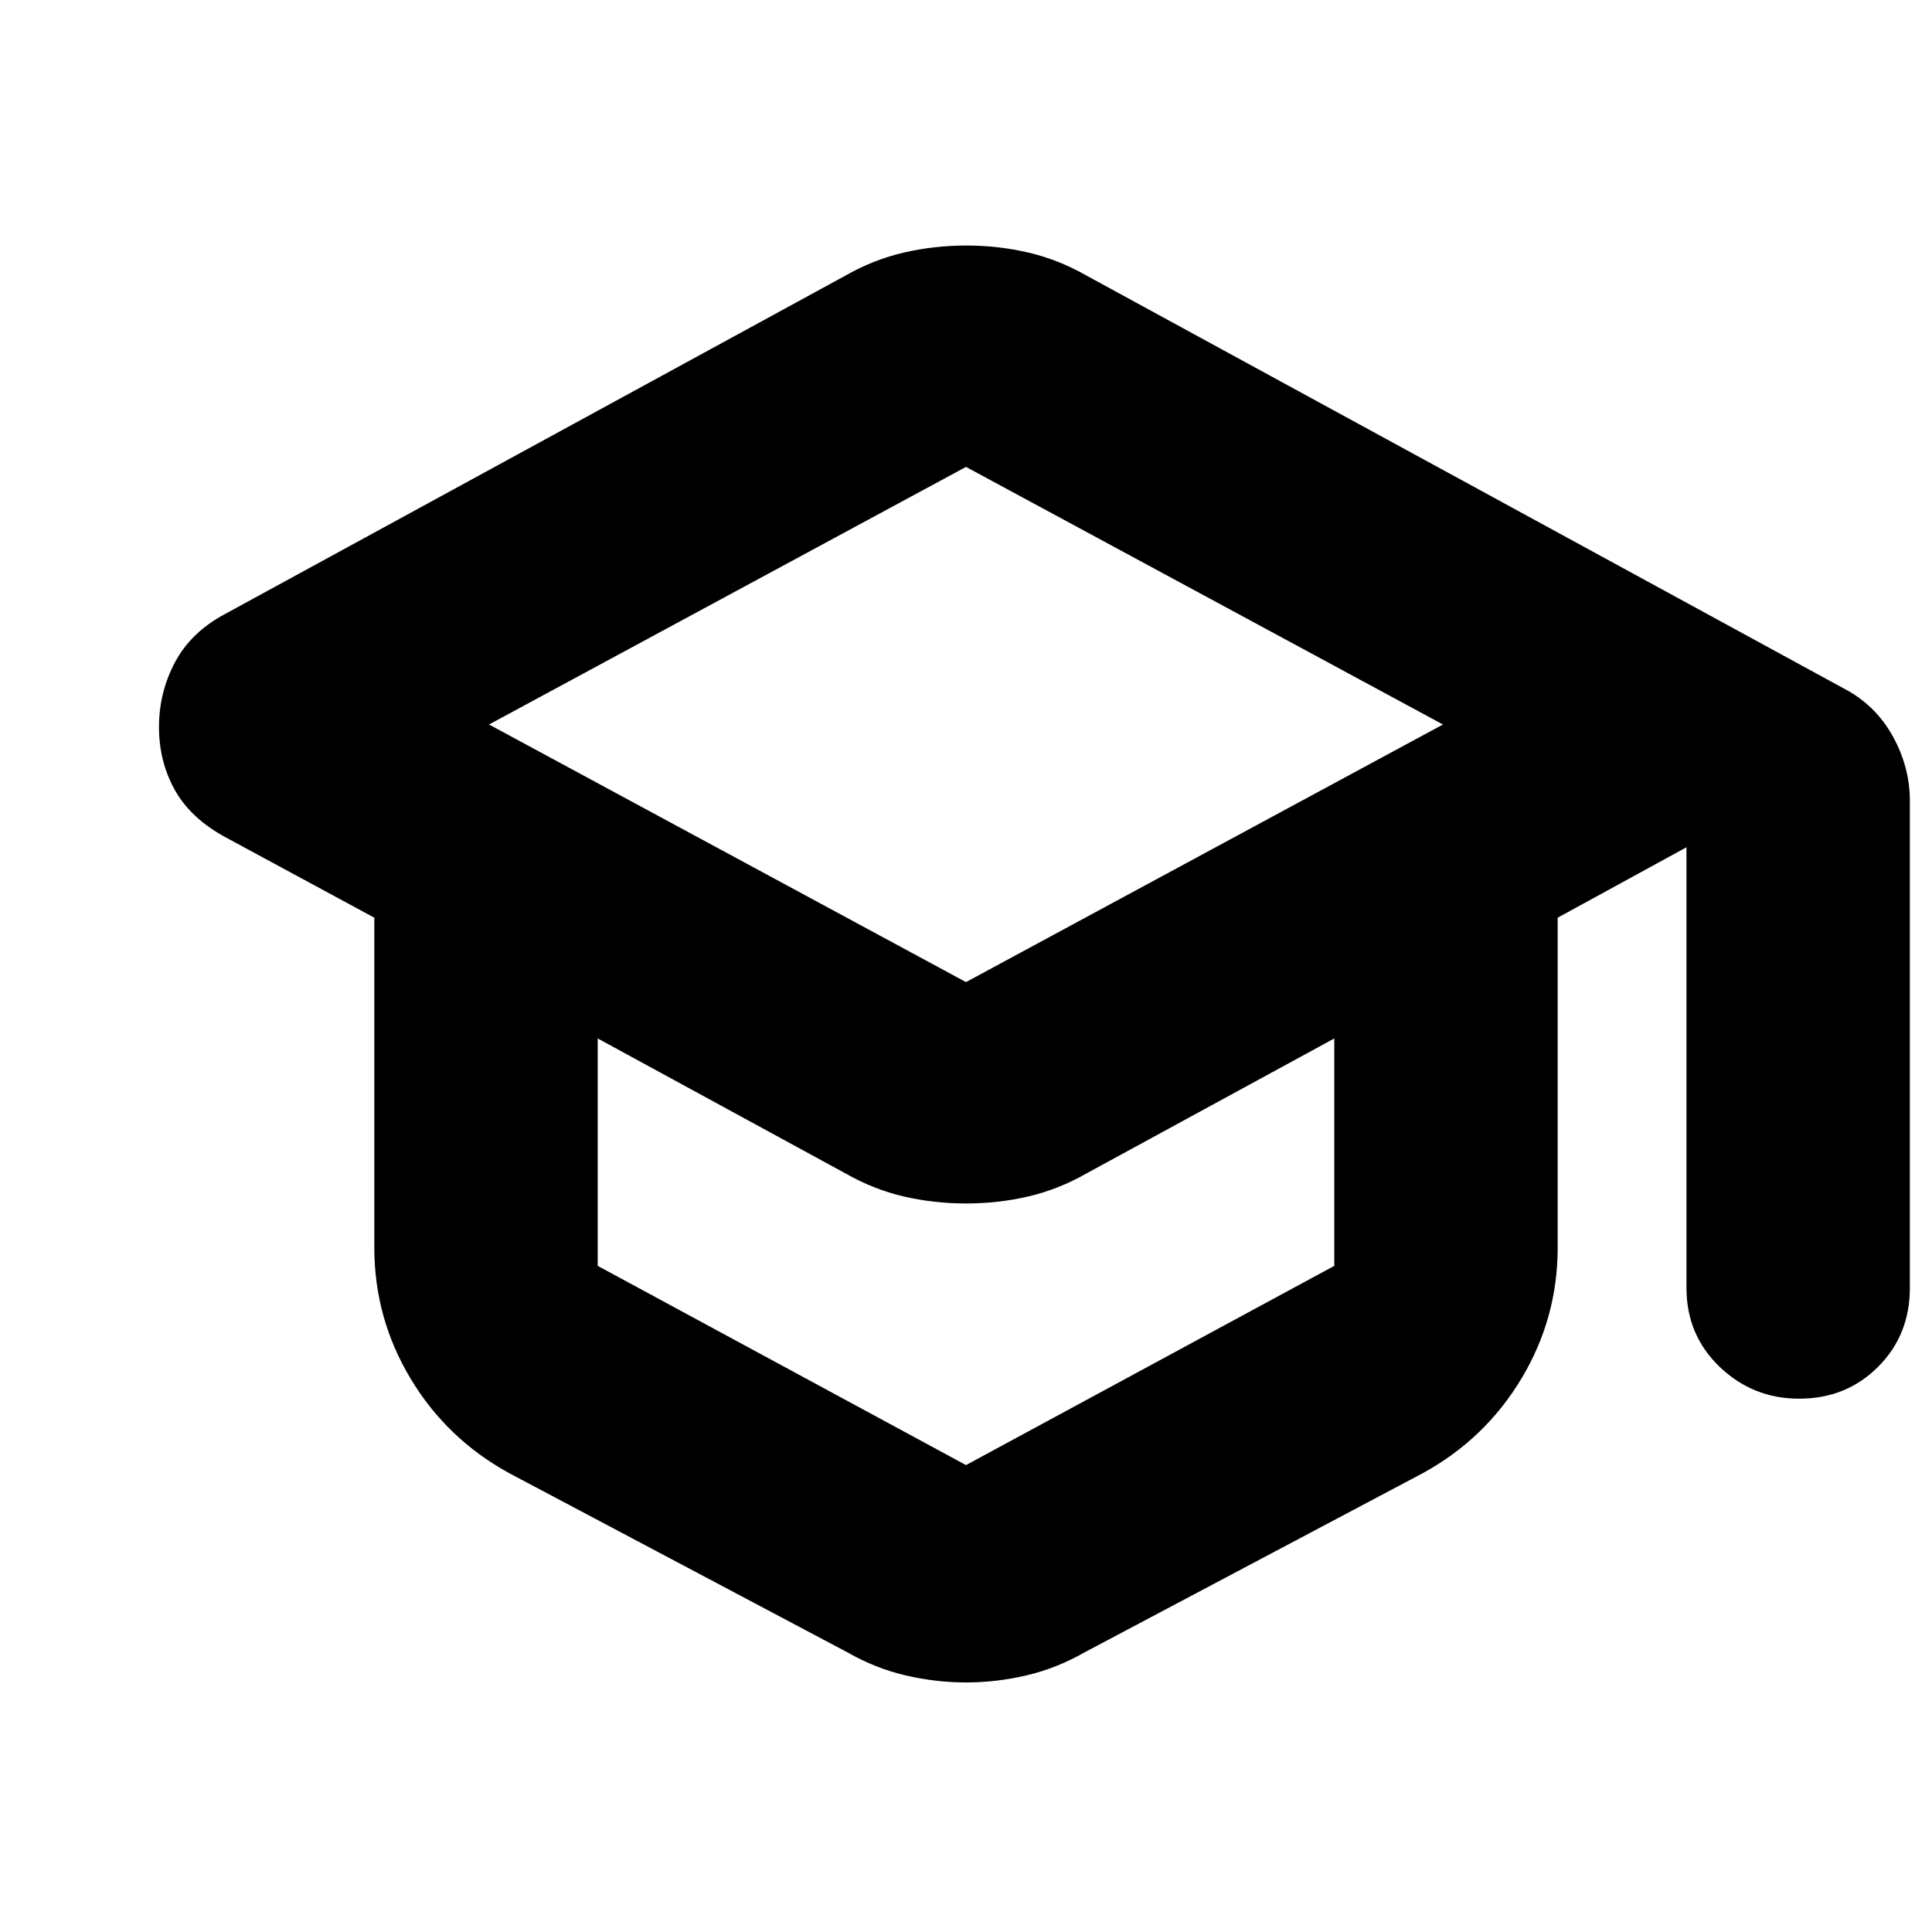 <svg xmlns="http://www.w3.org/2000/svg" height="24" viewBox="0 -960 960 960" width="24"><path d="M253-228q-31-17-49-47t-18-65v-164l-74-40q-17.29-9.39-25.14-23.48Q79-581.57 79-598.78 79-616 87-631t25-24l308-168q14-8 29.1-11.5 15.11-3.5 31-3.5 15.9 0 30.9 3.5 15 3.5 29 11.5l376 205q15.71 8.12 24.36 23.56Q949-579 949-562v242q0 23.37-15.81 39.19Q917.38-265 894-265q-23 0-39.5-15.81Q838-296.63 838-320v-219l-64 35v164q0 35-18 65t-49 47l-168 89q-14 8-29 11.5t-30 3.5q-15 0-30-3.5T421-139l-168-89Zm227-244 237-128-237-128-237 128 237 128Zm0 240 183-99v-113l-123 67q-14 8-29 11.5t-31 3.5q-16 0-31-3.5T420-377l-123-67v113l183 99Zm0-240Zm0 166Zm0 0Z"/></svg>